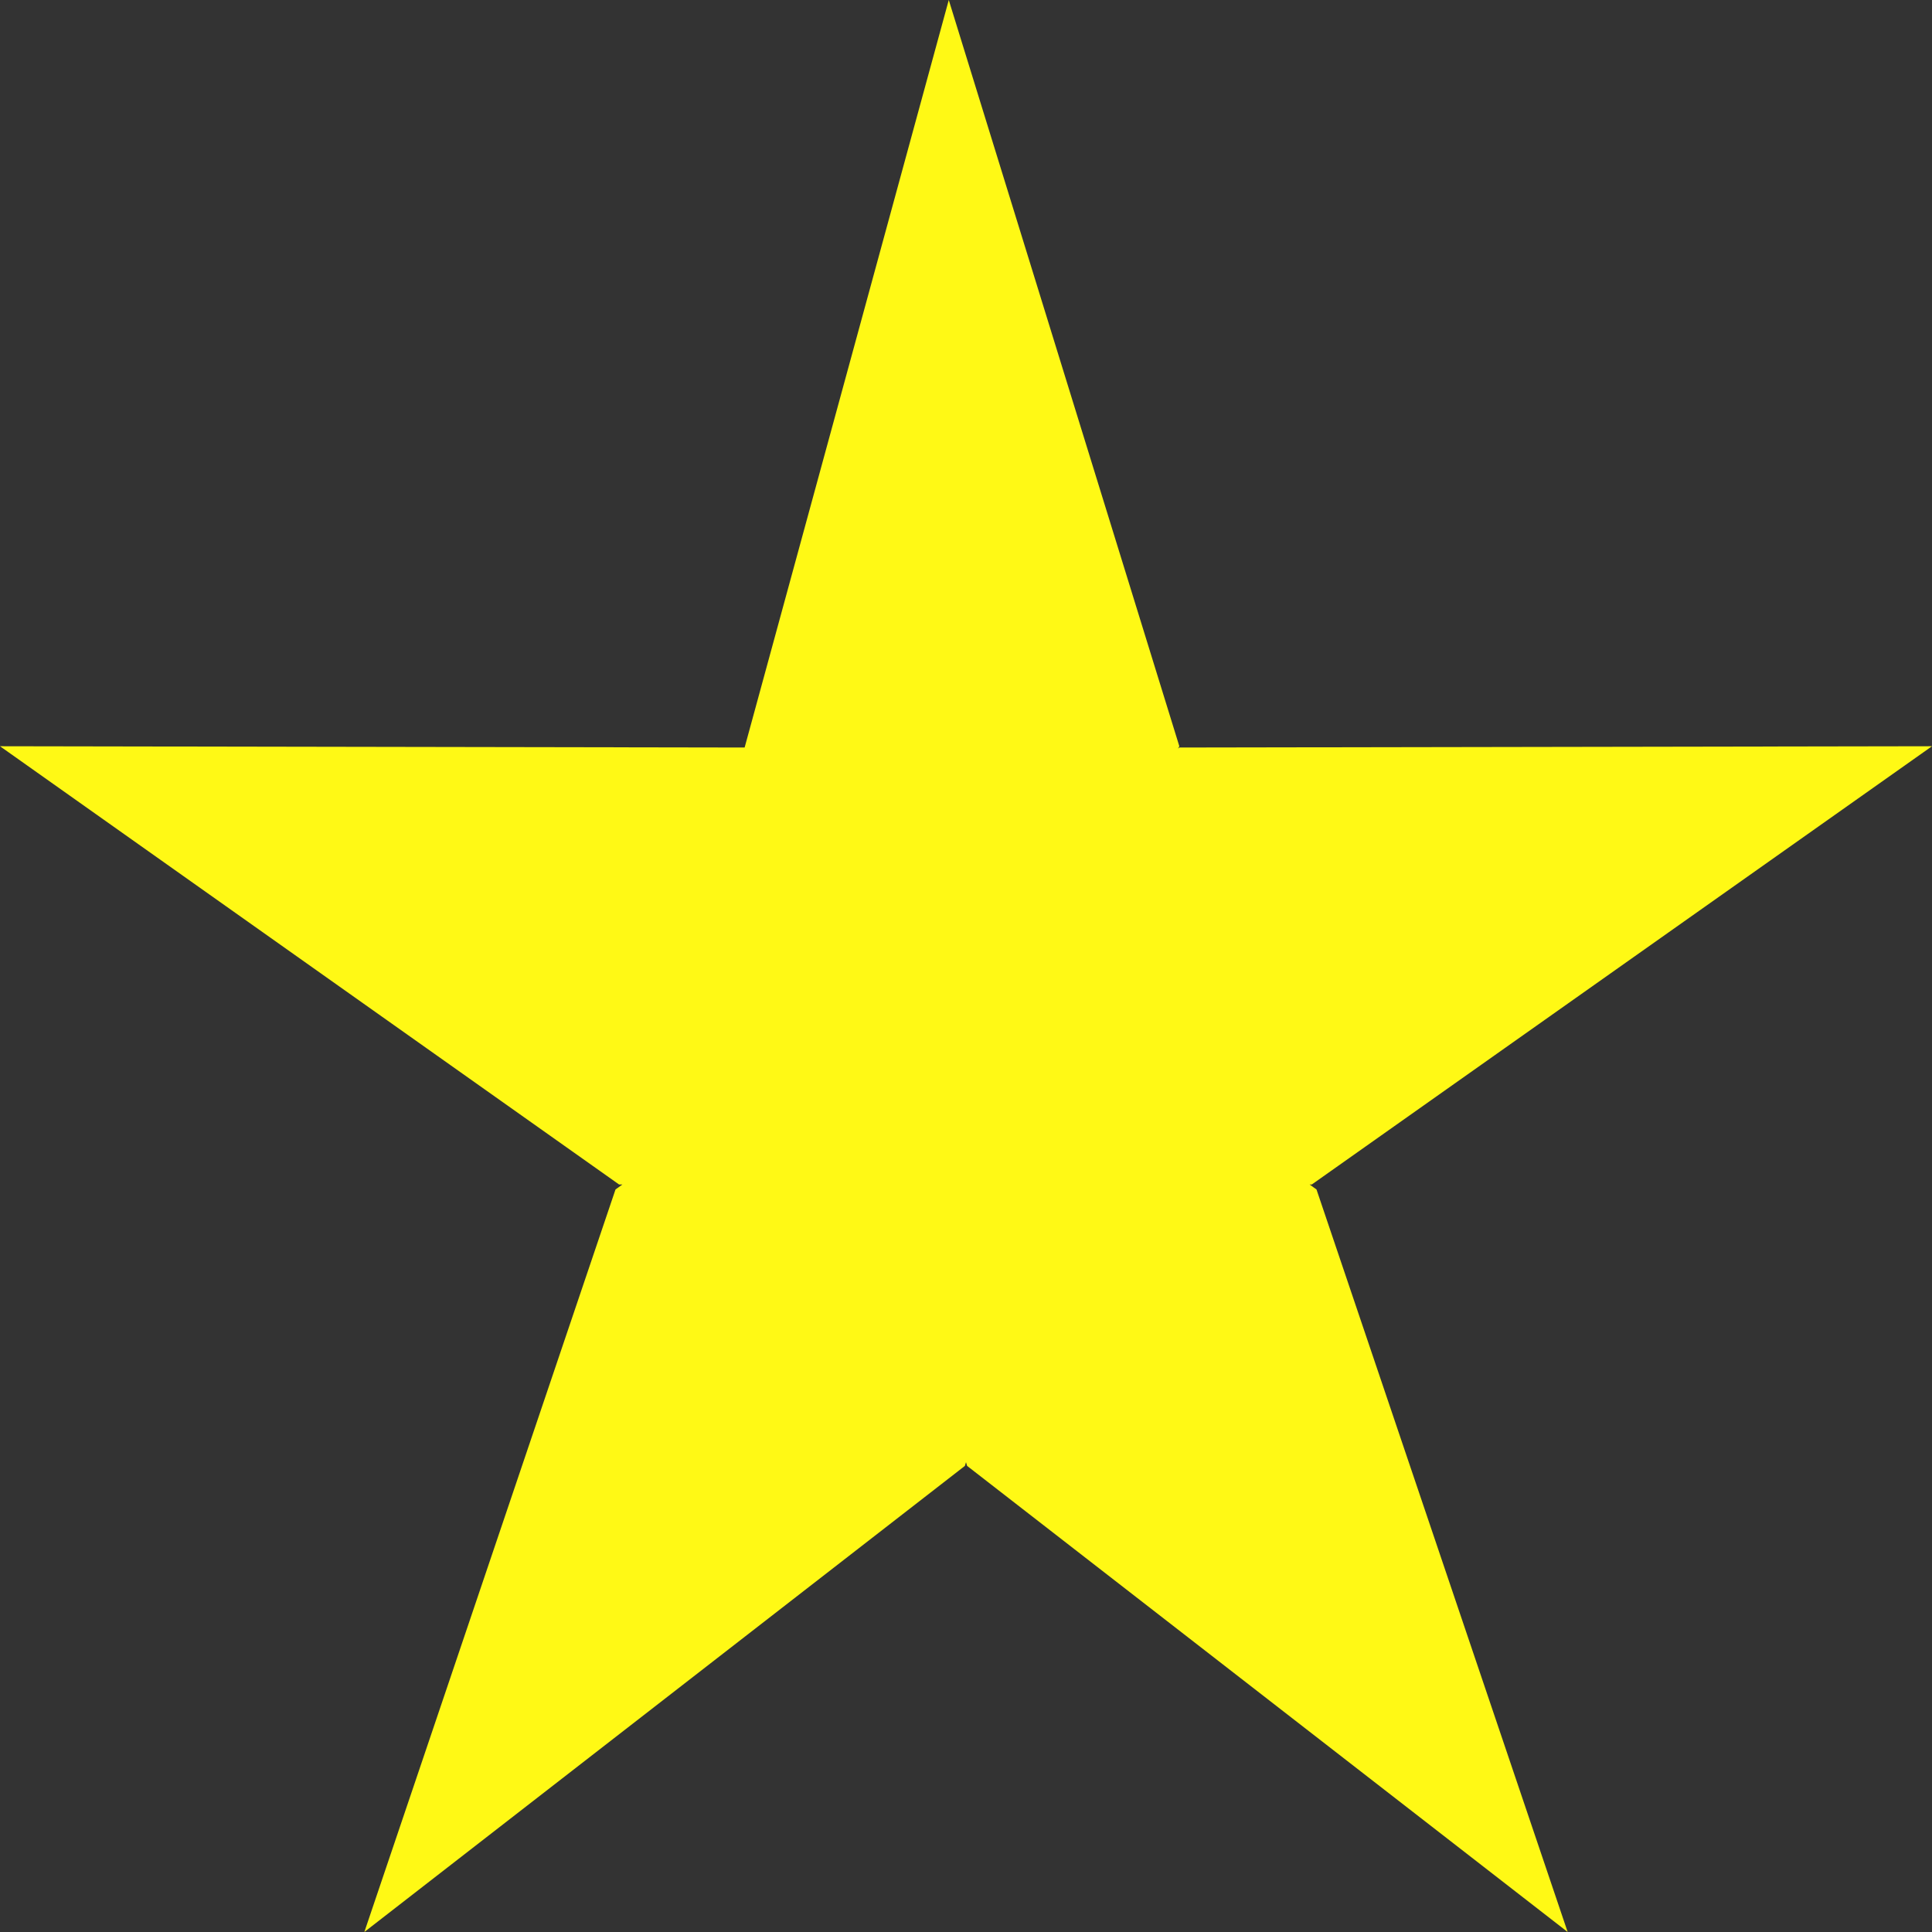 <svg width="12" height="12" viewBox="0 0 12 12" fill="none" xmlns="http://www.w3.org/2000/svg">
<rect x="0" y="0" width="12" height="12" fill="#333333" stroke="none"/>
<path d="M8.177 7.388L9.737 12L6.007 9.105L6 9.082L5.993 9.105L2.263 12L3.823 7.388L3.866 7.357H3.845L0 4.635L4.625 4.643L5.893 0L7.325 4.635L7.317 4.65L7.325 4.643L12 4.635L8.148 7.357H8.134L8.177 7.388Z" fill="#FFF915"/>
</svg>
